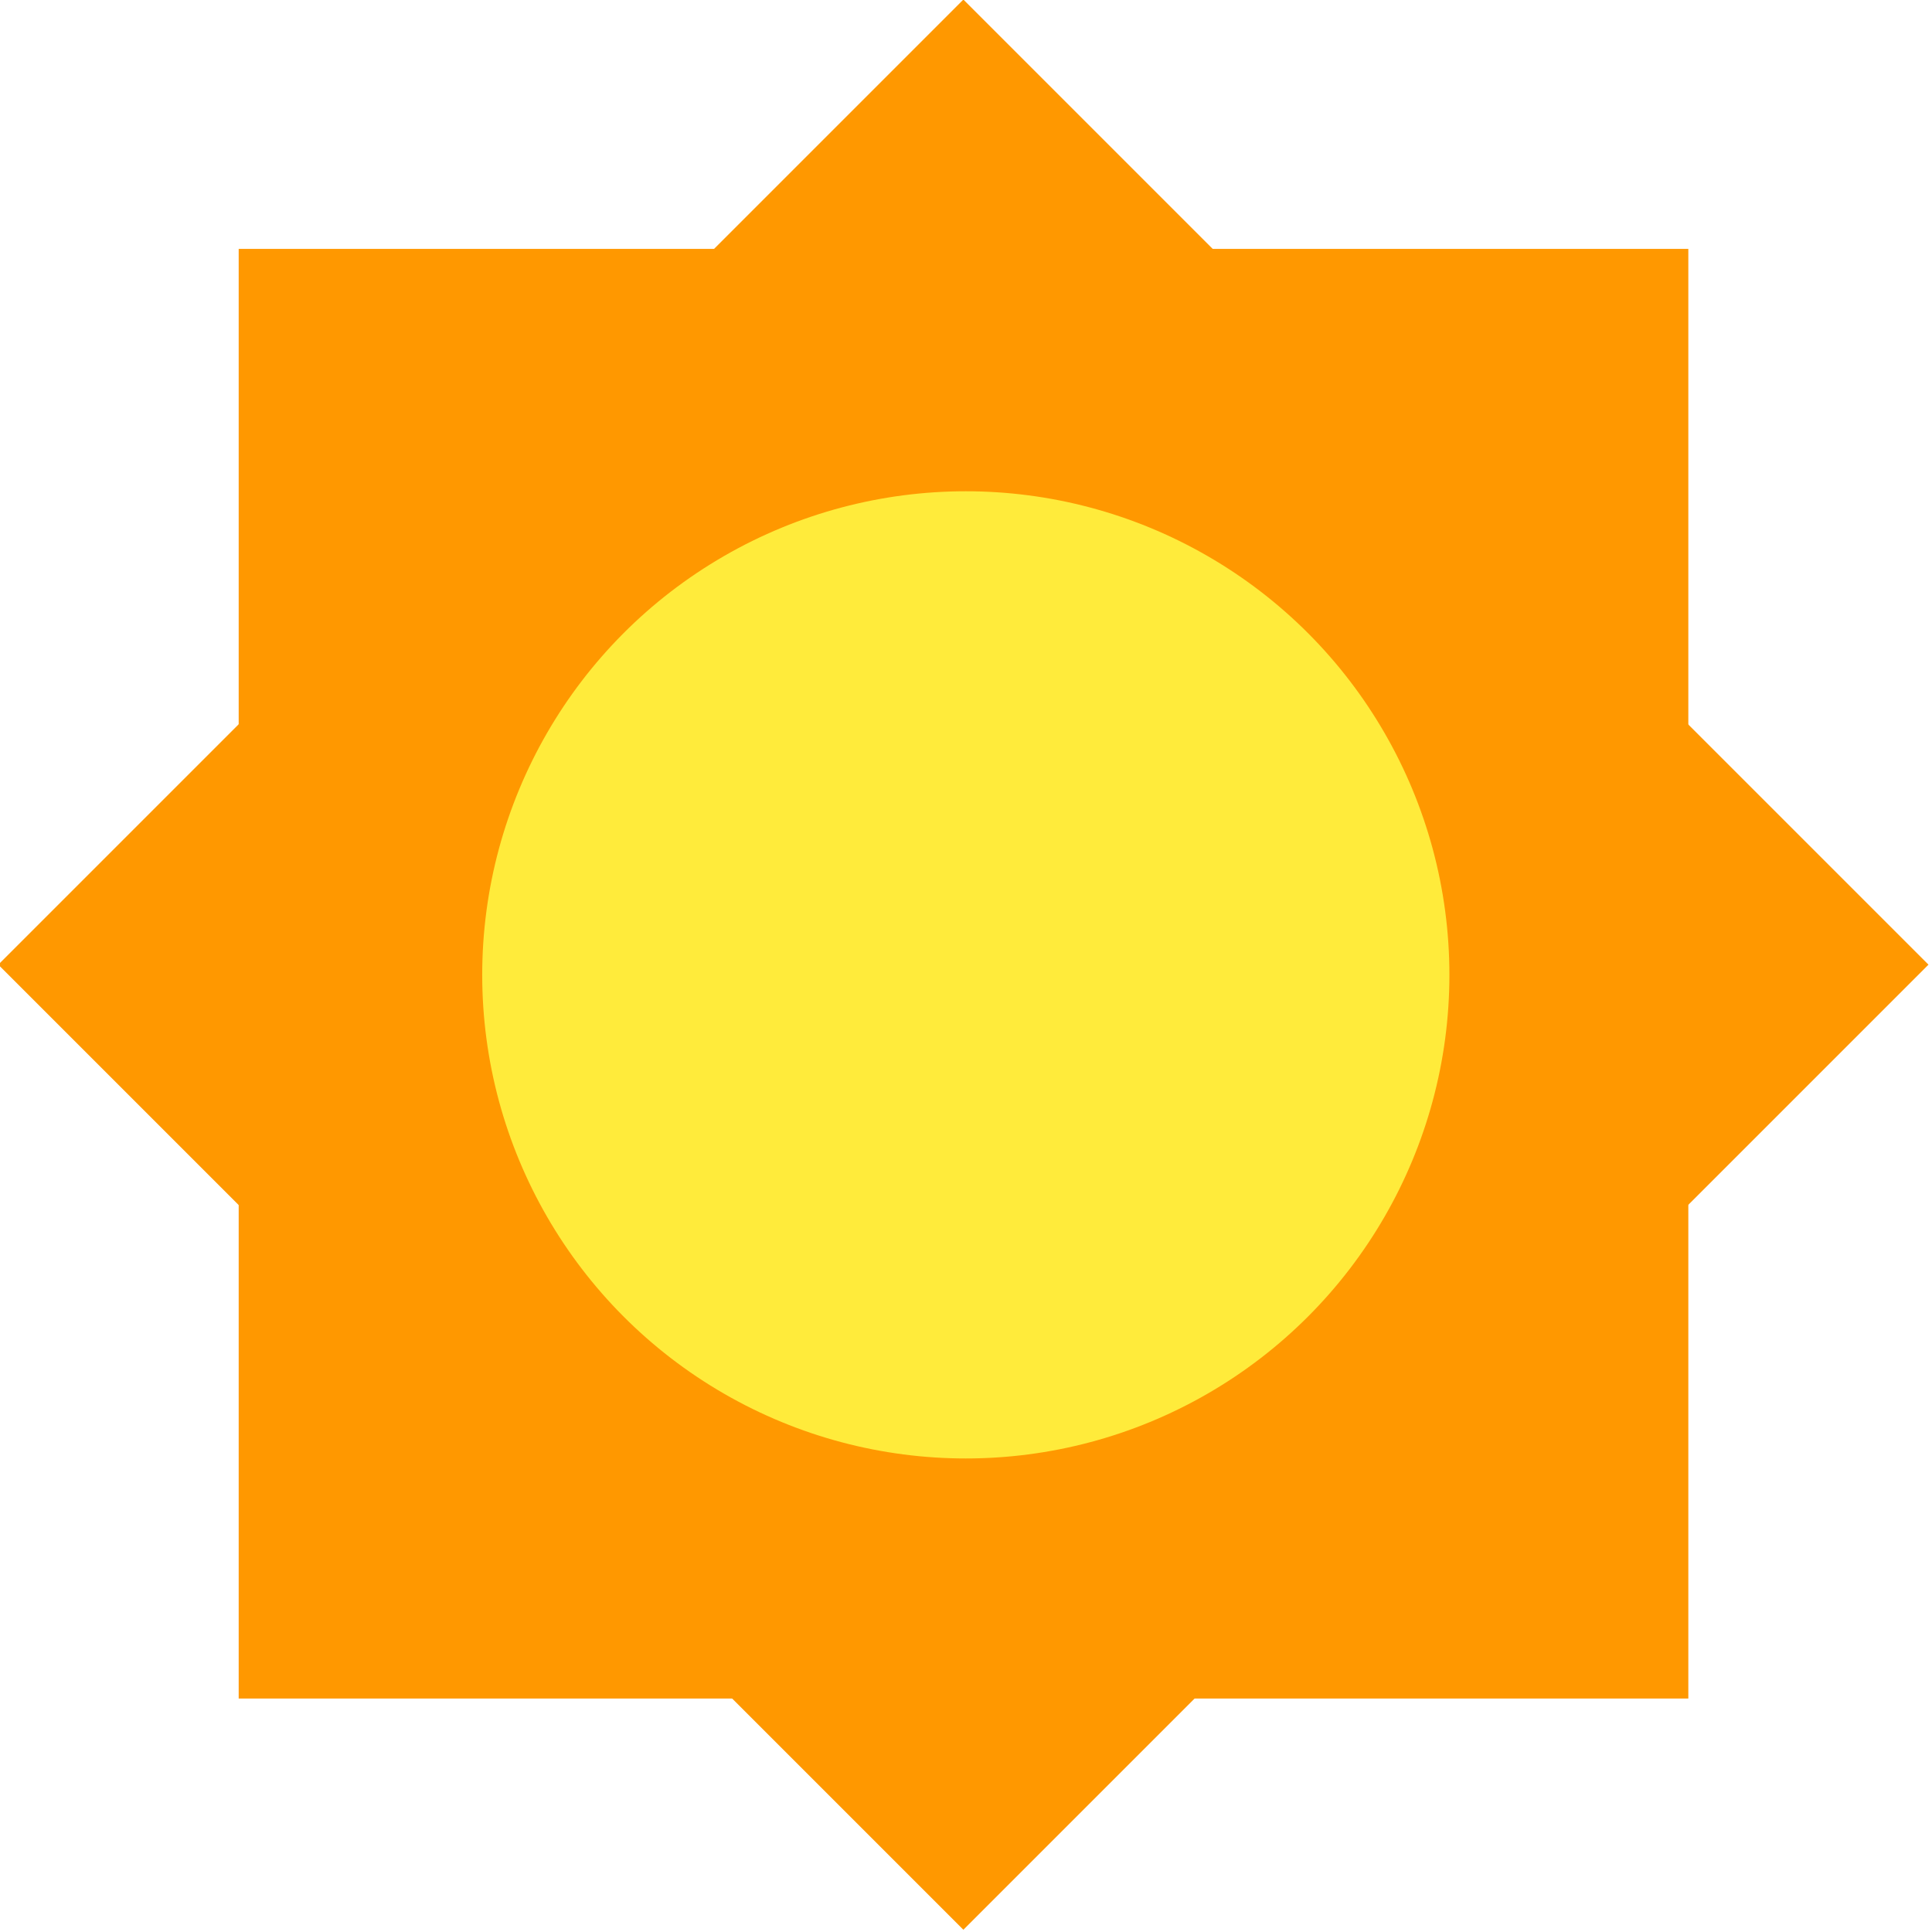 <?xml version="1.0" encoding="UTF-8" standalone="no"?>
<svg
   role="img"
   focusable="false"
   aria-hidden="true"
   viewBox="0 0 10 10"
   version="1.1"
   id="svg12"
   sodipodi:docname="leave.svg"
   width="10"
   height="10"
   inkscape:version="1.1 (c68e22c387, 2021-05-23)"
   xmlns:inkscape="http://www.inkscape.org/namespaces/inkscape"
   xmlns:sodipodi="http://sodipodi.sourceforge.net/DTD/sodipodi-0.dtd"
   xmlns="http://www.w3.org/2000/svg"
   xmlns:svg="http://www.w3.org/2000/svg">
  <defs
     id="defs16" />
  <sodipodi:namedview
     id="namedview14"
     pagecolor="#ffffff"
     bordercolor="#666666"
     borderopacity="1.0"
     inkscape:pageshadow="2"
     inkscape:pageopacity="0.0"
     inkscape:pagecheckerboard="0"
     showgrid="false"
     fit-margin-top="0"
     fit-margin-left="0"
     fit-margin-right="0"
     fit-margin-bottom="0"
     units="px"
     inkscape:zoom="59.428571"
     inkscape:cx="2.3978365"
     inkscape:cy="4.1814904"
     inkscape:window-width="1920"
     inkscape:window-height="1017"
     inkscape:window-x="-8"
     inkscape:window-y="-8"
     inkscape:window-maximized="1"
     inkscape:current-layer="svg12" />
  <g
     id="g126"
     transform="matrix(1.985,0,0,1.985,-8.896,-1.985)">
    <g
       fill="#ff9800"
       id="g6"
       transform="matrix(0.315,0,0,0.315,-0.566,-0.556)">
      <path
         d="m 23.999,4.936 7.989,7.989 -7.989,7.989 -7.989,-7.989 z"
         id="path2" />
      <path
         d="M 18,7 H 30 V 19 H 18 Z"
         id="path4-8" />
    </g>
    <circle
       cx="7"
       cy="3.542"
       r="1.261"
       fill="#ffeb3b"
       id="circle8"
       style="stroke-width:0.315" />
  </g>
</svg>
